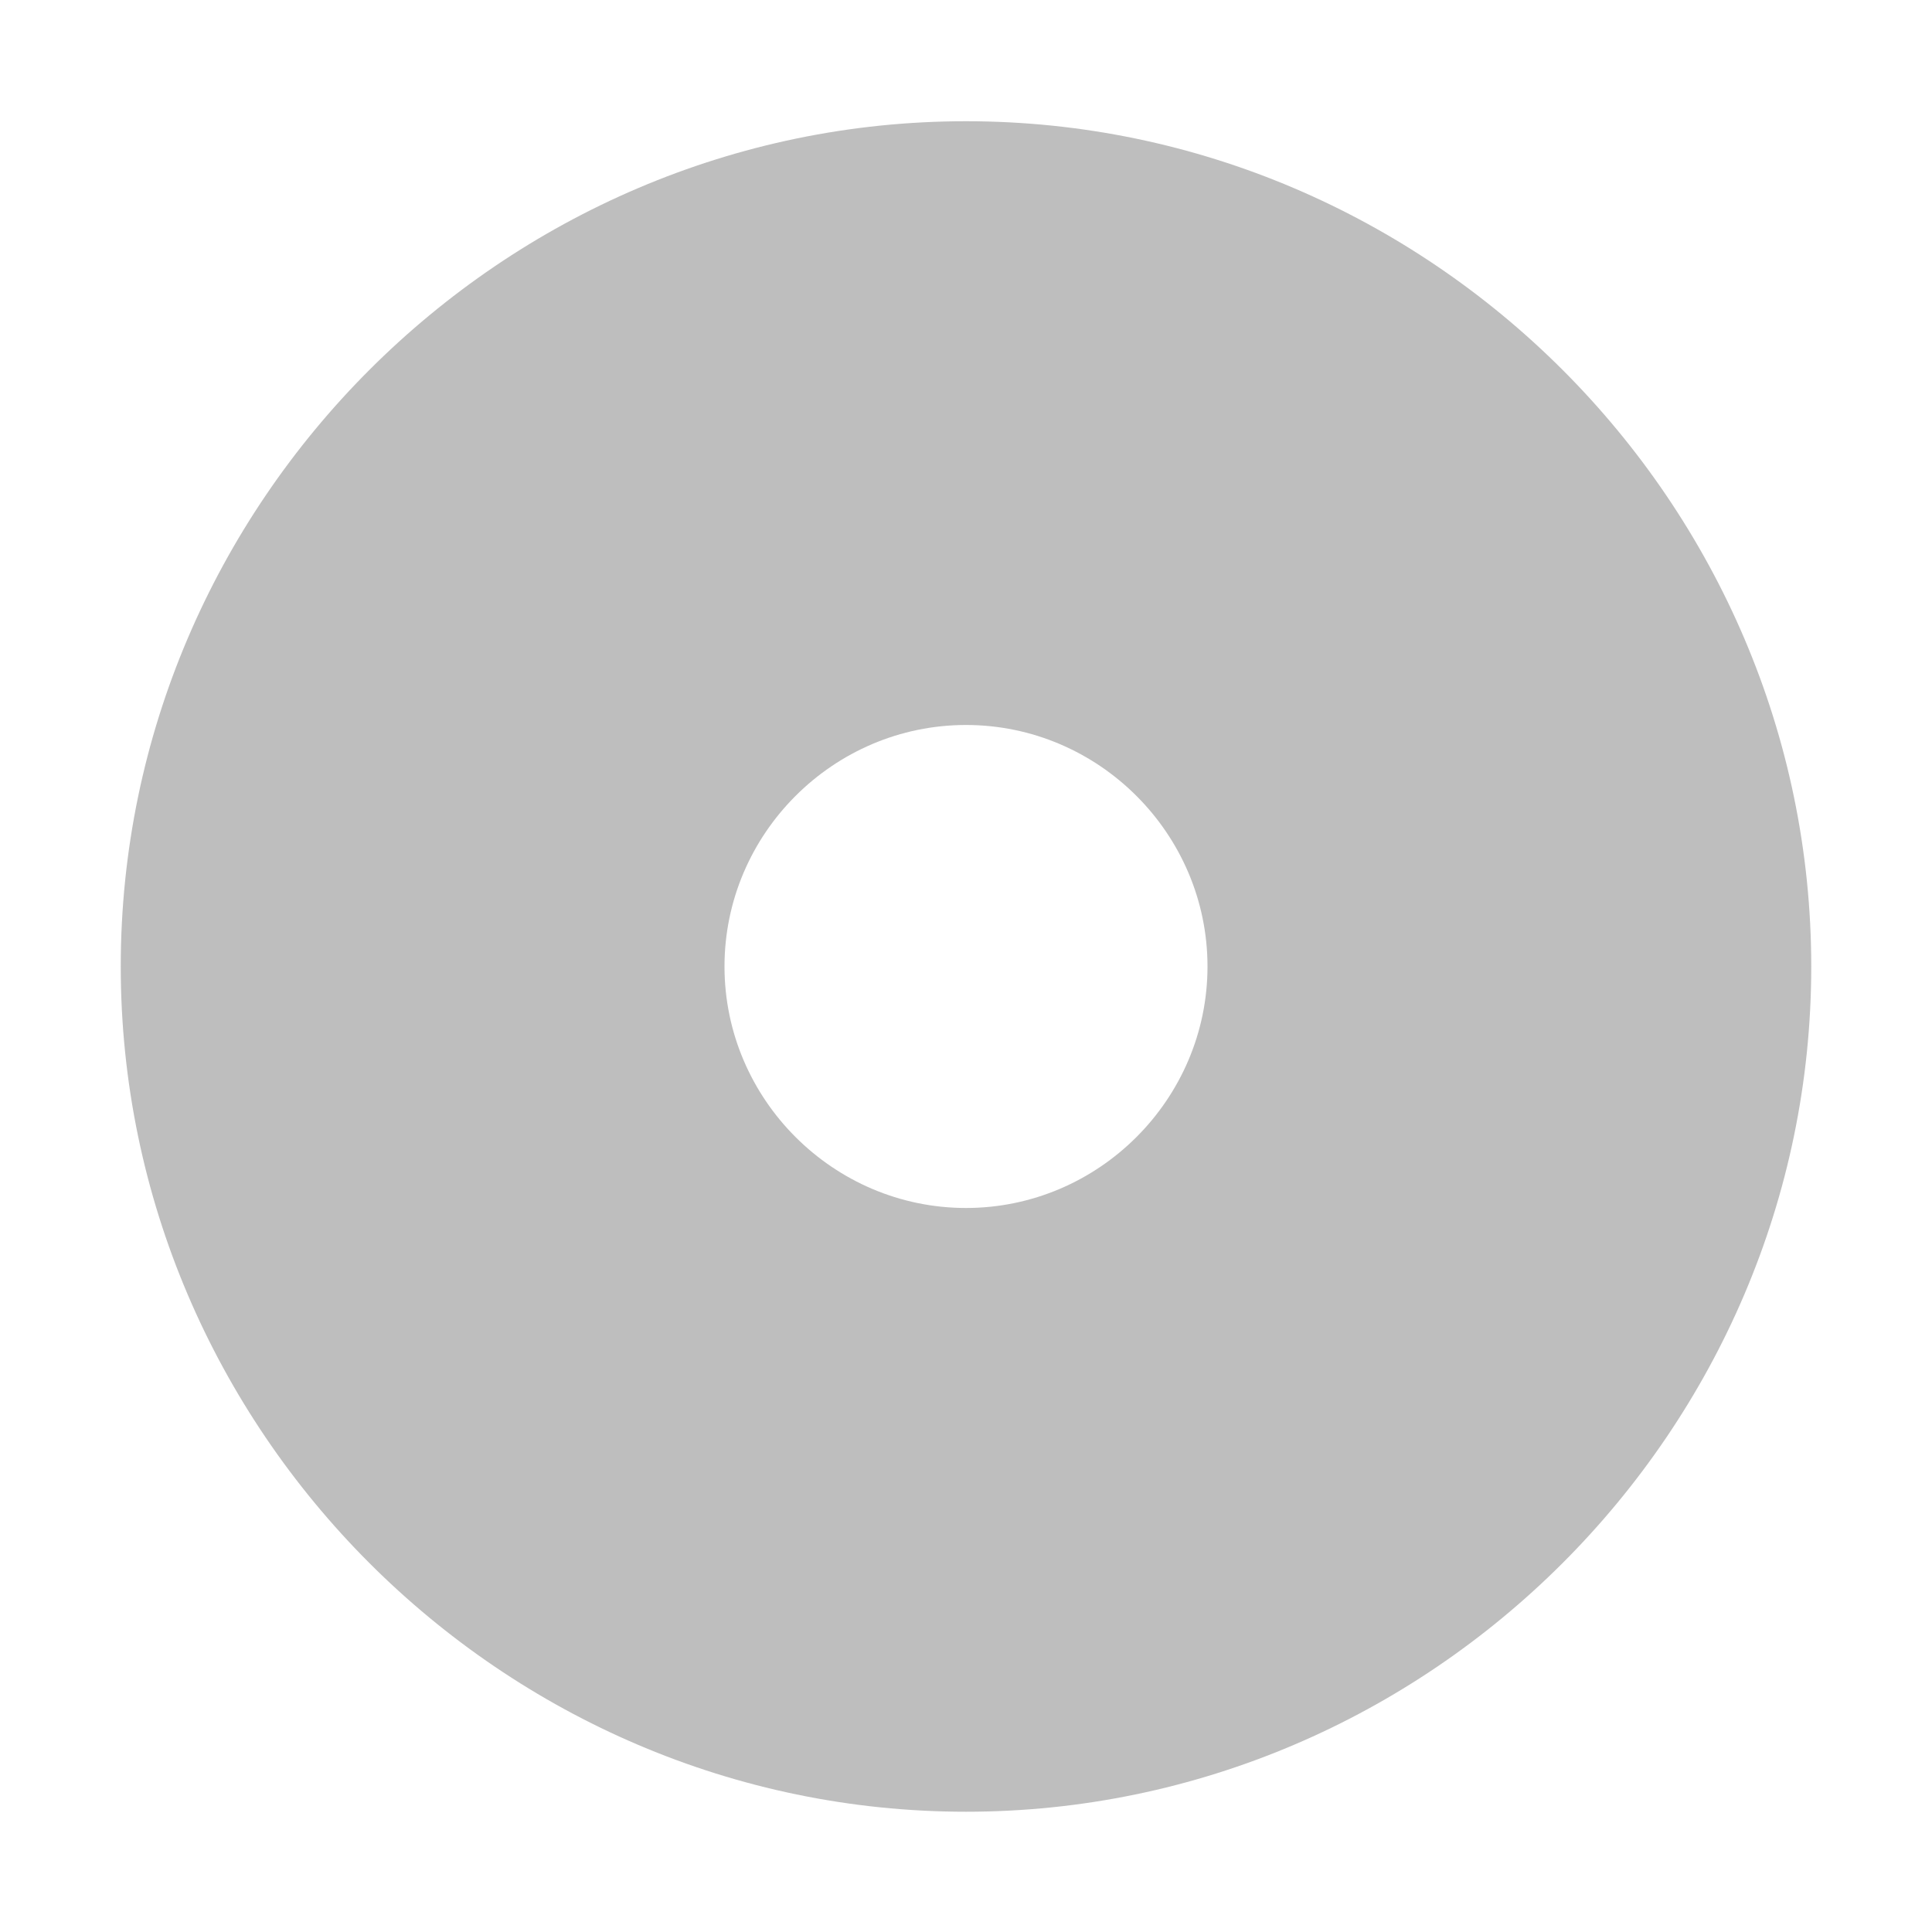 <svg version="1.1" viewBox="0 0 16 16" xmlns="http://www.w3.org/2000/svg">
 <path d="m8 1.004c-3.842 0-7 3.158-7 7 0 3.842 3.158 7 7 7 3.842 0 7-3.158 7-7 0-3.842-3.158-7-7-7zm0 5c1.099 0 2 0.901 2 2 0 1.099-0.901 2-2 2s-2-0.901-2-2c0-1.099 0.901-2 2-2z" fill="#bebebe"/>
</svg>
